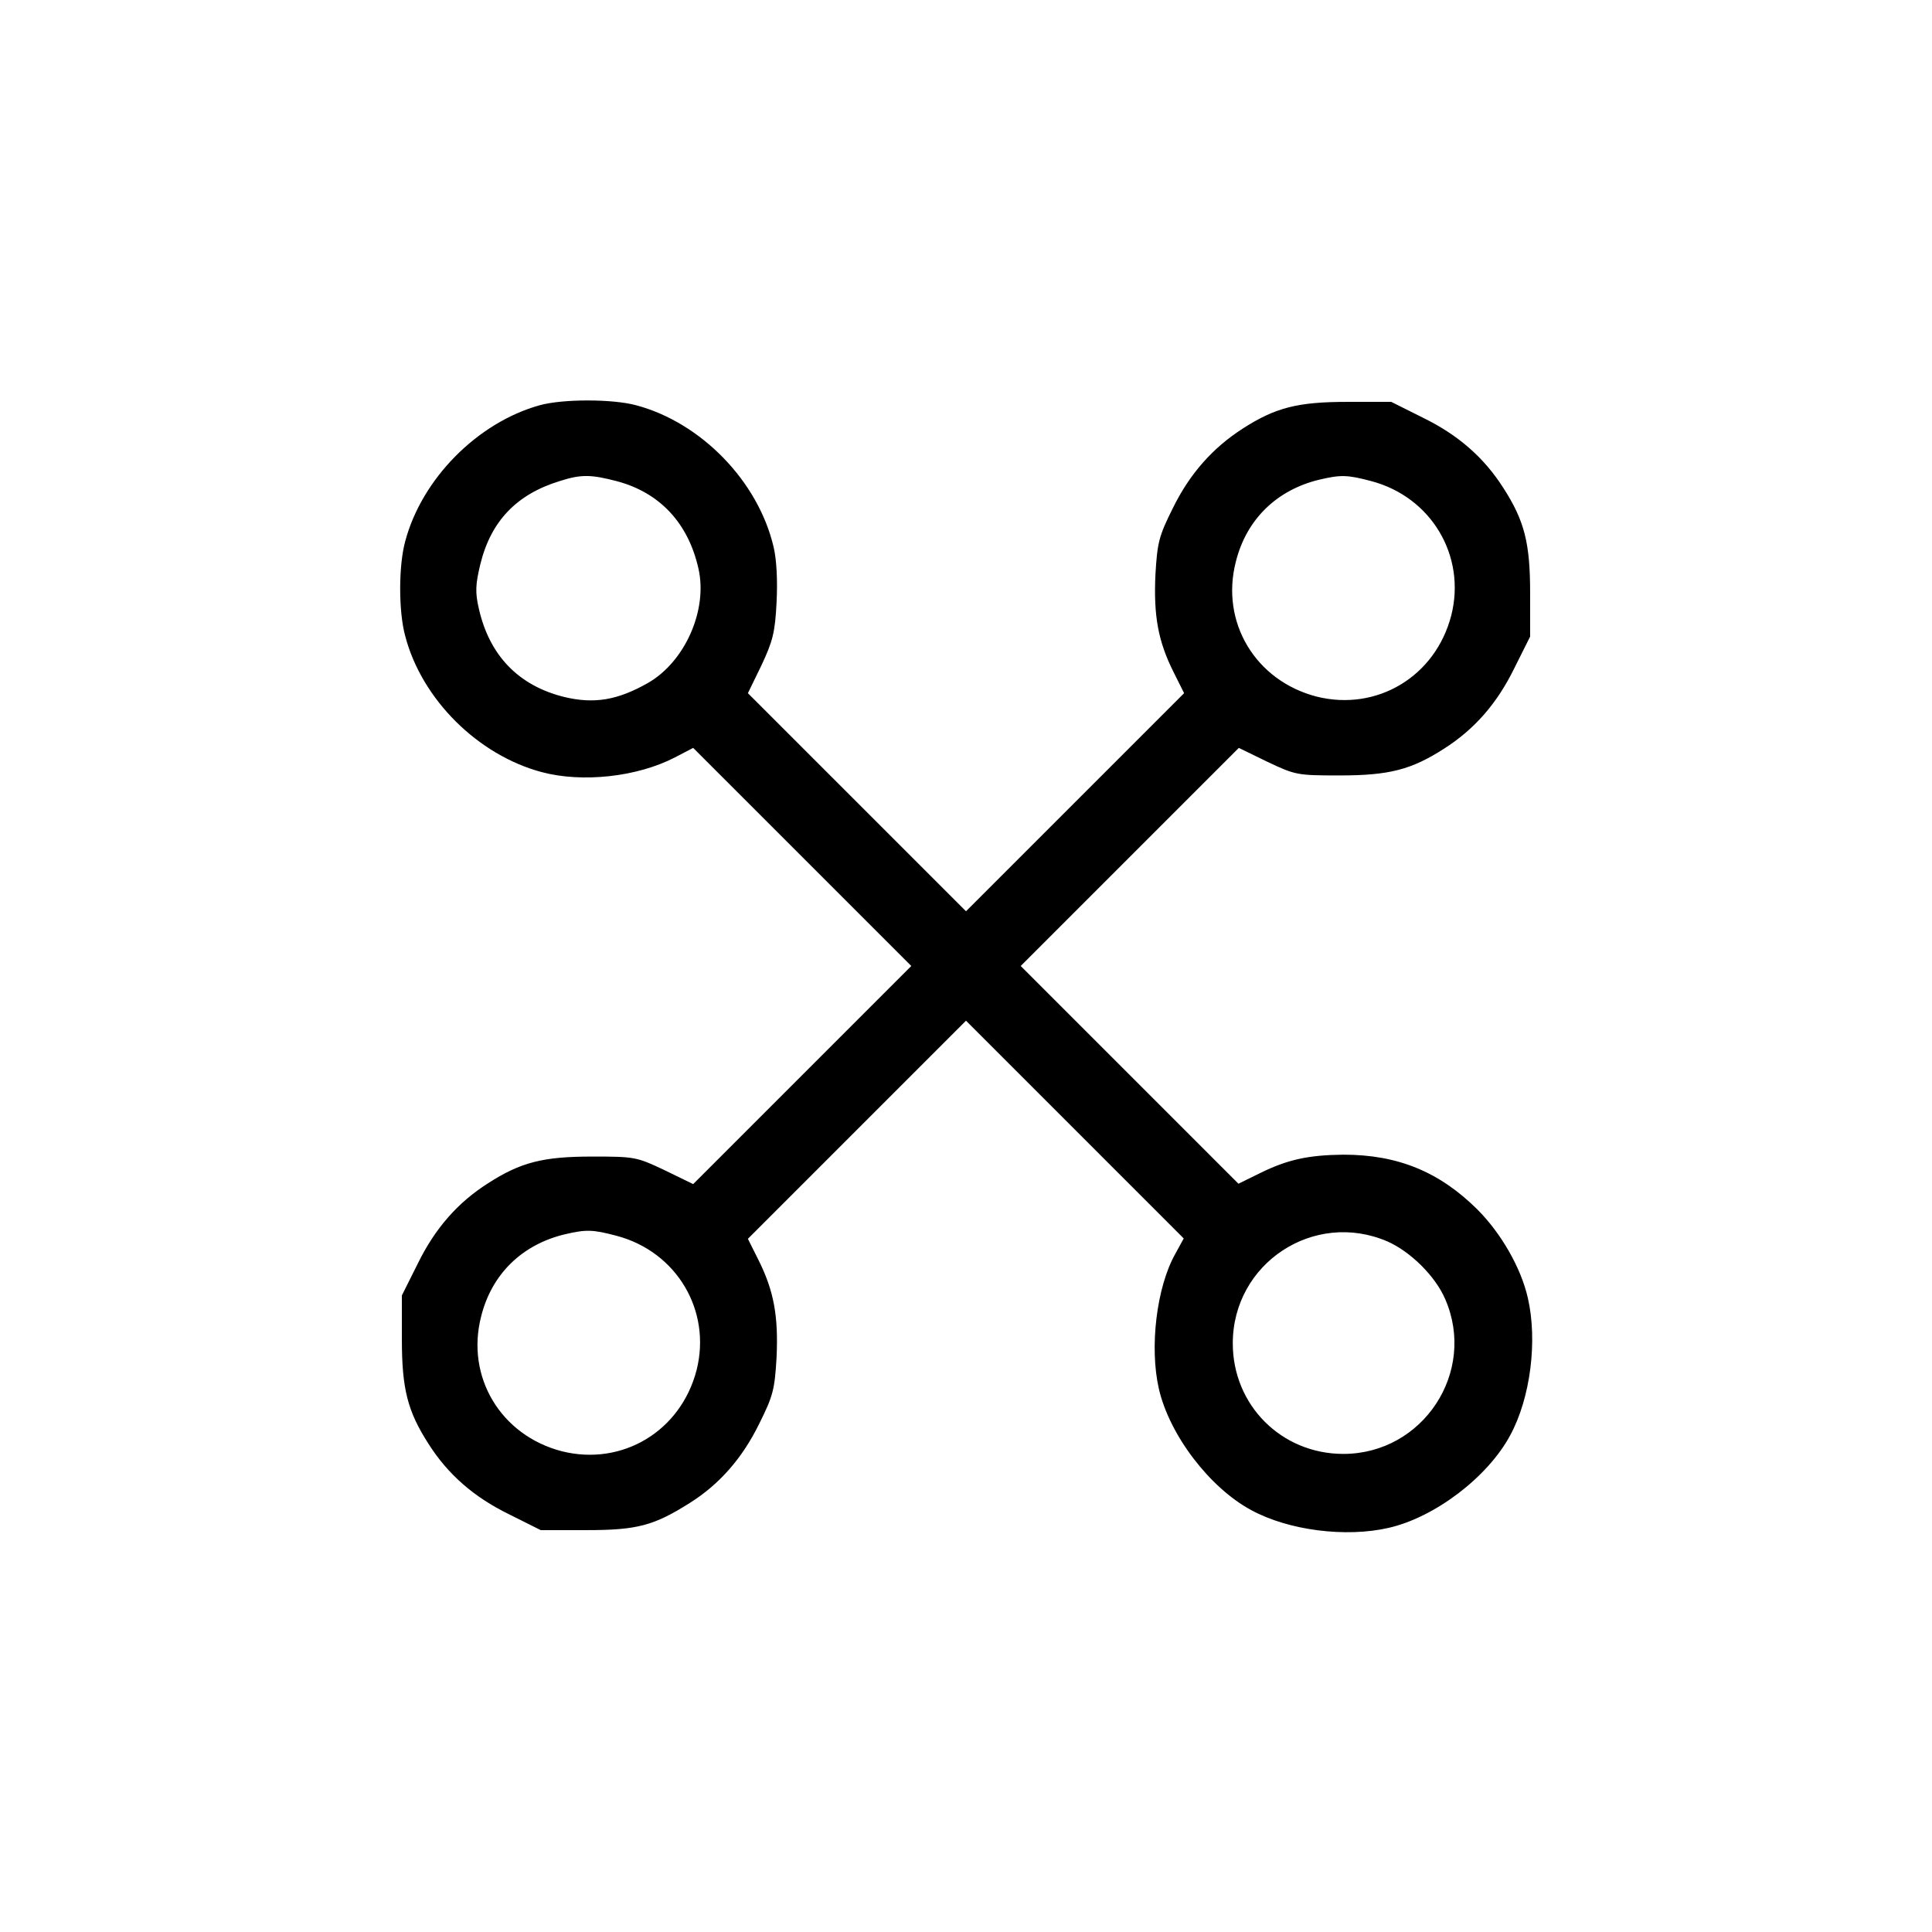 <svg version="1" xmlns="http://www.w3.org/2000/svg" width="682.667" height="682.667" viewBox="0 0 512 512"><path d="M143 107.4c-16.5 4.6-31.2 19.5-35.6 36-1.8 6.5-1.8 18.7 0 25.2 4.4 16.8 19.3 31.5 36.1 36 10.8 2.9 25.4 1.3 35.4-3.9l4.8-2.5 28.9 28.9 28.9 28.9-28.9 28.9-28.9 28.9-7.6-3.7c-7.4-3.5-7.9-3.6-19.1-3.6-13.1 0-19 1.5-27.7 7.1-8 5.1-14 11.9-18.6 21.3l-4.2 8.4v11.6c0 13.2 1.5 19.1 7.1 27.8 5.1 8 11.9 14 21.3 18.6l8.4 4.2h12.1c13.5 0 17.9-1.2 27.4-7.2 7.8-4.9 13.9-11.8 18.4-21 3.7-7.4 4.1-9.1 4.6-17.6.5-10.9-.7-17.6-4.8-25.8l-2.8-5.6 28.9-28.9 28.9-28.9 28.9 28.9 28.8 28.8-2.3 4.2c-4.9 8.8-6.8 24.6-4.3 35.6 2.8 12.3 13.5 26.3 24.5 32.2 9.9 5.4 25.1 7.3 36.4 4.7 12.3-2.8 26.3-13.5 32.2-24.5 5.4-9.9 7.3-25.1 4.7-36.4-1.8-8-7.1-17.2-13.4-23.5-10.1-10-21.1-14.5-35.5-14.5-9.3.1-14.8 1.3-22.1 4.9l-5.7 2.8-28.8-28.8-28.9-28.9 28.9-28.9 28.9-28.9 7.6 3.7c7.4 3.5 7.9 3.6 19.1 3.6 13.1 0 19-1.5 27.7-7.1 8-5.1 14-11.9 18.6-21.3l4.2-8.4v-11.6c0-13.2-1.5-19.1-7.1-27.8-5.1-8-11.9-14-21.3-18.6l-8.4-4.2h-11.6c-13.2 0-19.1 1.5-27.8 7.1-7.9 5.1-14 11.9-18.5 21.1-3.7 7.4-4.1 9.1-4.6 17.6-.5 10.9.7 17.6 4.8 25.8l2.8 5.6-28.9 28.9-28.9 28.9-28.9-28.9-28.9-28.9 3.6-7.4c3-6.4 3.6-8.7 4-16.7.3-5.8 0-11.4-.8-14.7-4.1-17.4-19.2-32.9-36.4-37.5-6.3-1.7-19.5-1.7-25.6 0zm20.4 20.1c11.4 3 19 11.1 21.7 23.2 2.5 11-3.6 24.7-13.4 30.3-8.1 4.6-14.3 5.6-22.2 3.7-12.1-3-19.8-11-22.6-23.4-1-4.3-.9-6.4.4-11.8 2.8-11.4 9.6-18.5 21-22 5.6-1.8 8.2-1.8 15.1 0zm200 0c15.9 4.2 25.2 19.8 21.2 35.6-4.2 16.2-19.7 25.5-35.7 21.5-16.2-4.2-25.5-19.7-21.4-35.7 2.8-11.3 10.9-19.1 22.2-21.8 5.6-1.3 7.3-1.3 13.7.4zm-200 200c15.9 4.2 25.2 19.8 21.2 35.6-4.2 16.2-19.7 25.5-35.7 21.5-16.2-4.2-25.5-19.7-21.4-35.7 2.8-11.3 10.9-19.1 22.2-21.8 5.6-1.3 7.3-1.3 13.7.4zm204.3 1.5c6.1 2.7 12.7 9.2 15.3 15.3 8.4 19.3-5.9 41-27 41-16.4 0-29.3-12.9-29.3-29.3 0-21.2 21.5-35.4 41-27z"/></svg>